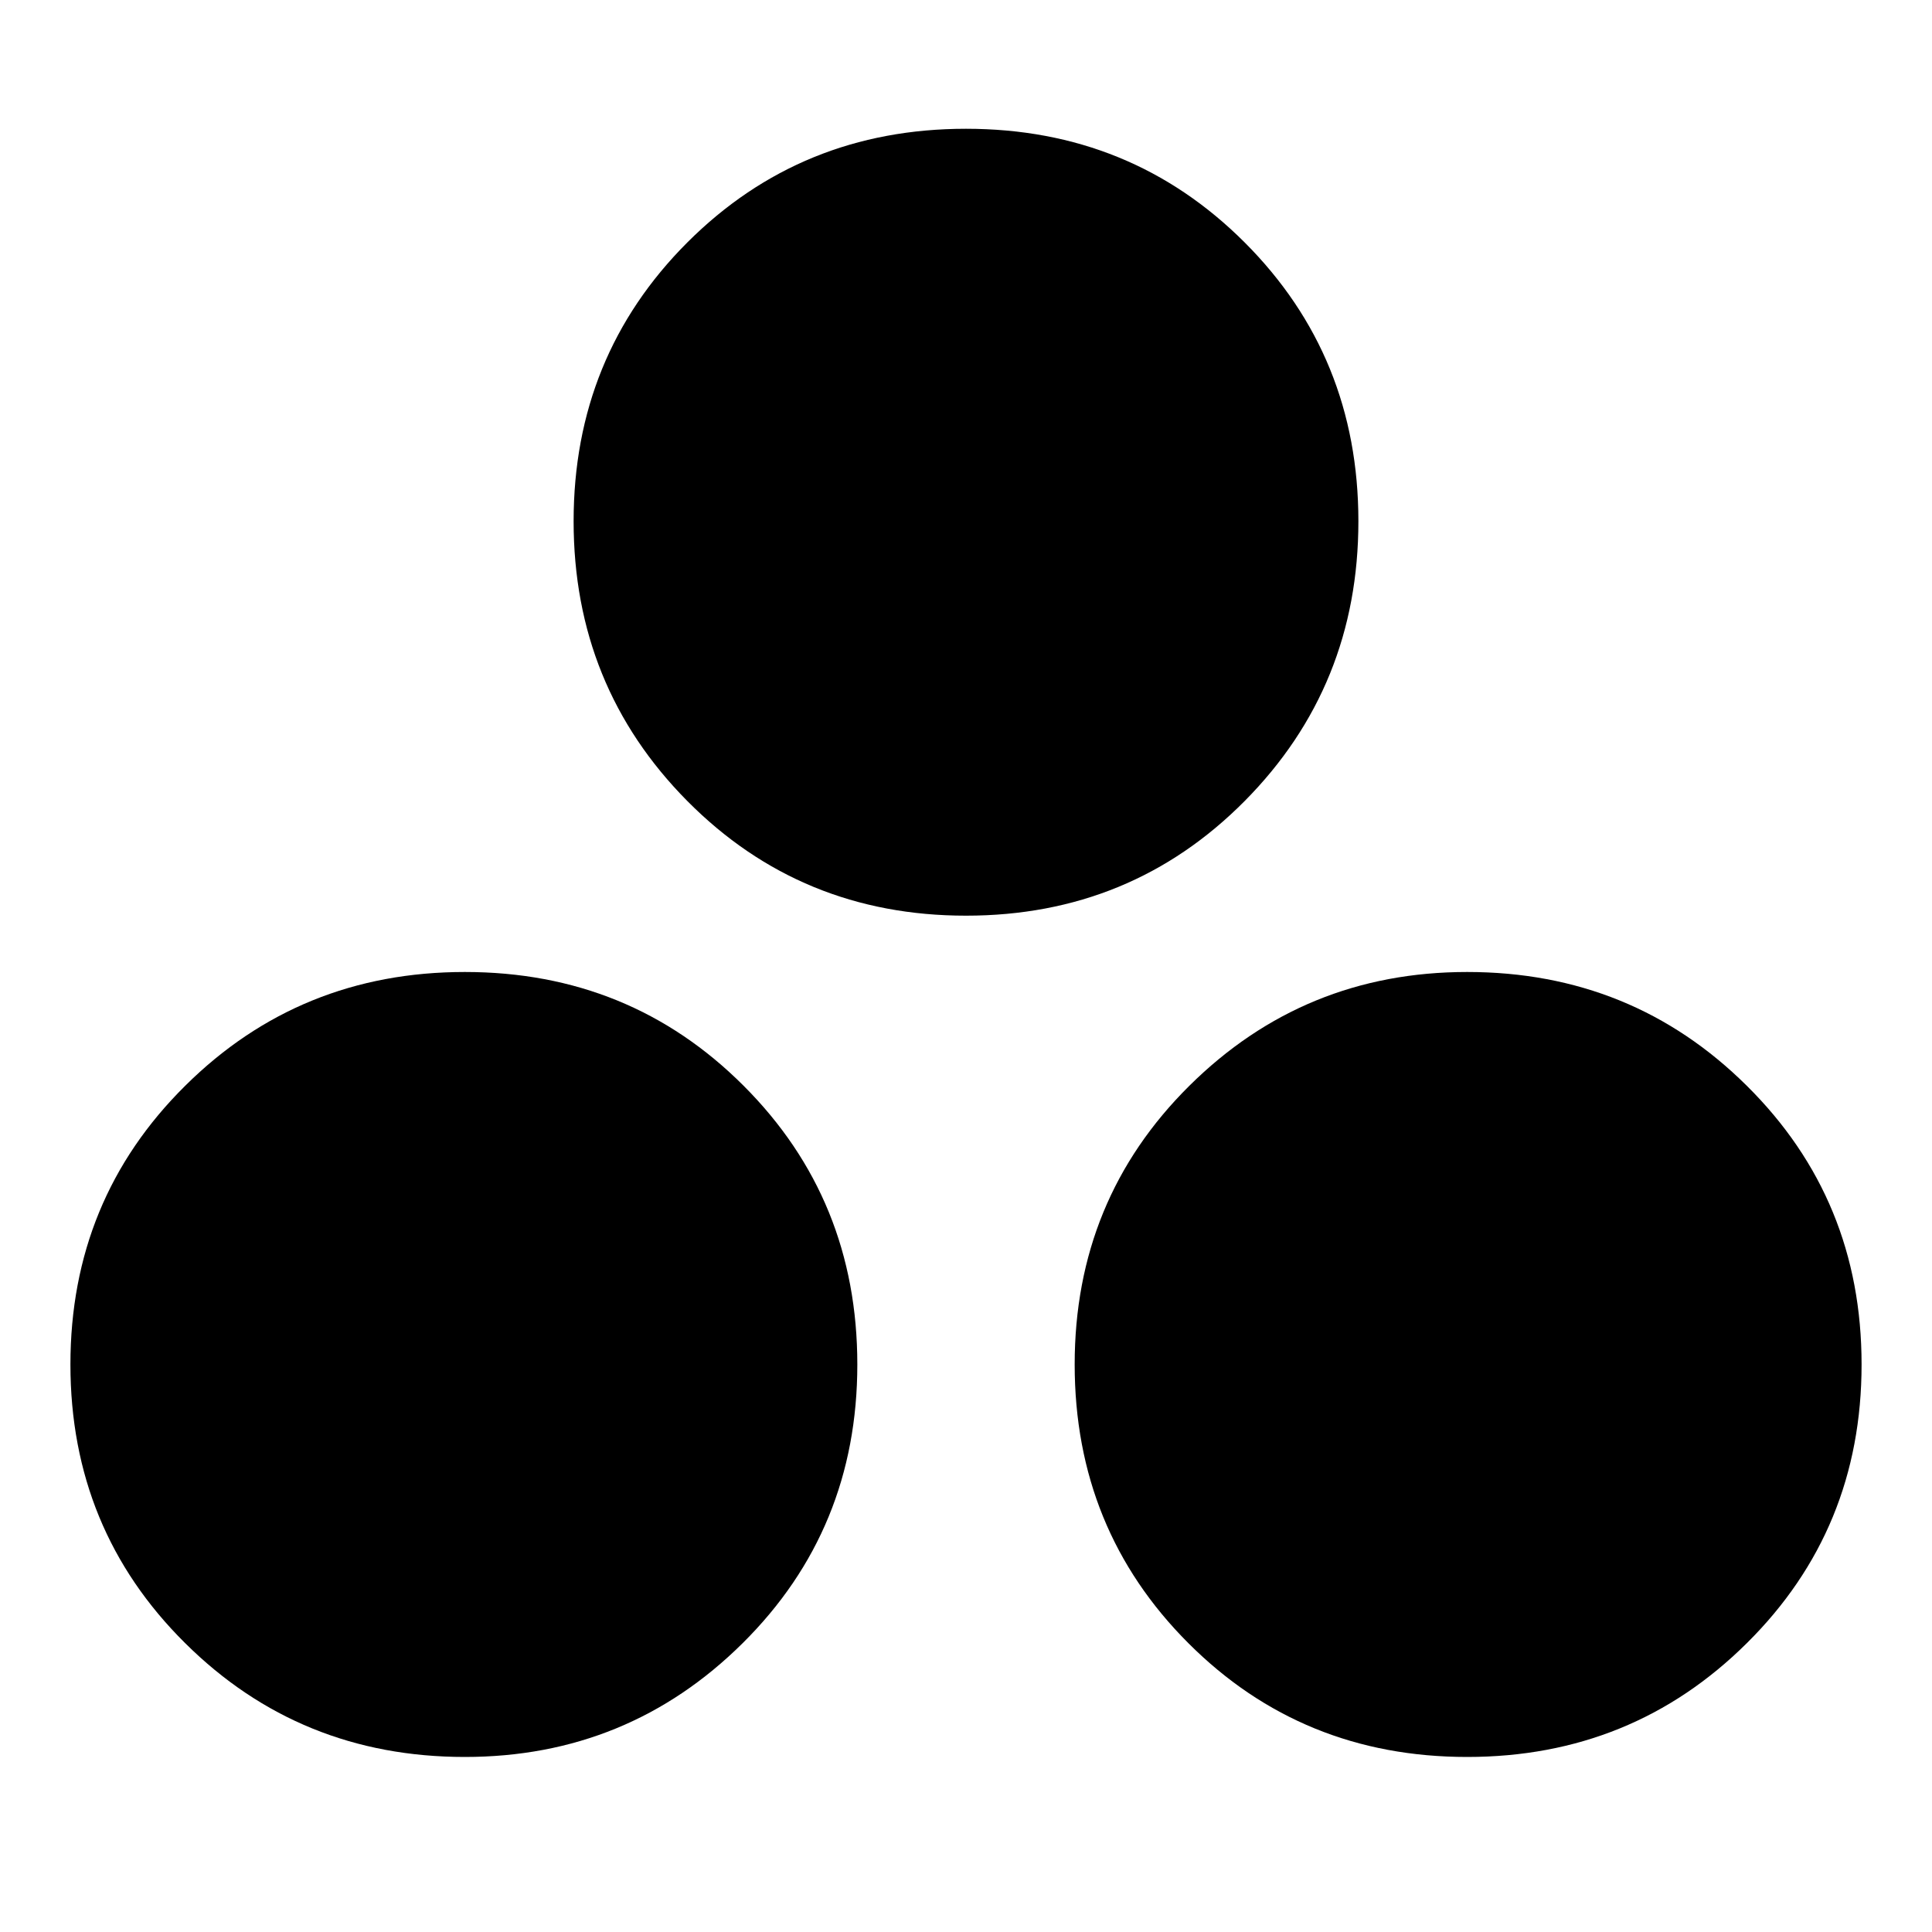 <svg xmlns="http://www.w3.org/2000/svg" height="20" width="20"><path d="M4.812 18.188Q3.104 18.188 1.917 17.01Q0.729 15.833 0.729 14.125Q0.729 12.417 1.917 11.24Q3.104 10.062 4.812 10.062Q6.521 10.062 7.698 11.24Q8.875 12.417 8.875 14.125Q8.875 15.833 7.688 17.01Q6.5 18.188 4.812 18.188ZM10 9.479Q8.292 9.479 7.115 8.292Q5.938 7.104 5.938 5.396Q5.938 3.688 7.115 2.51Q8.292 1.333 10 1.333Q11.708 1.333 12.885 2.51Q14.062 3.688 14.062 5.396Q14.062 7.104 12.885 8.292Q11.708 9.479 10 9.479ZM15.188 18.188Q13.479 18.188 12.302 17.01Q11.125 15.833 11.125 14.125Q11.125 12.417 12.312 11.24Q13.5 10.062 15.188 10.062Q16.896 10.062 18.083 11.24Q19.271 12.417 19.271 14.125Q19.271 15.833 18.083 17.01Q16.896 18.188 15.188 18.188Z"/></svg>